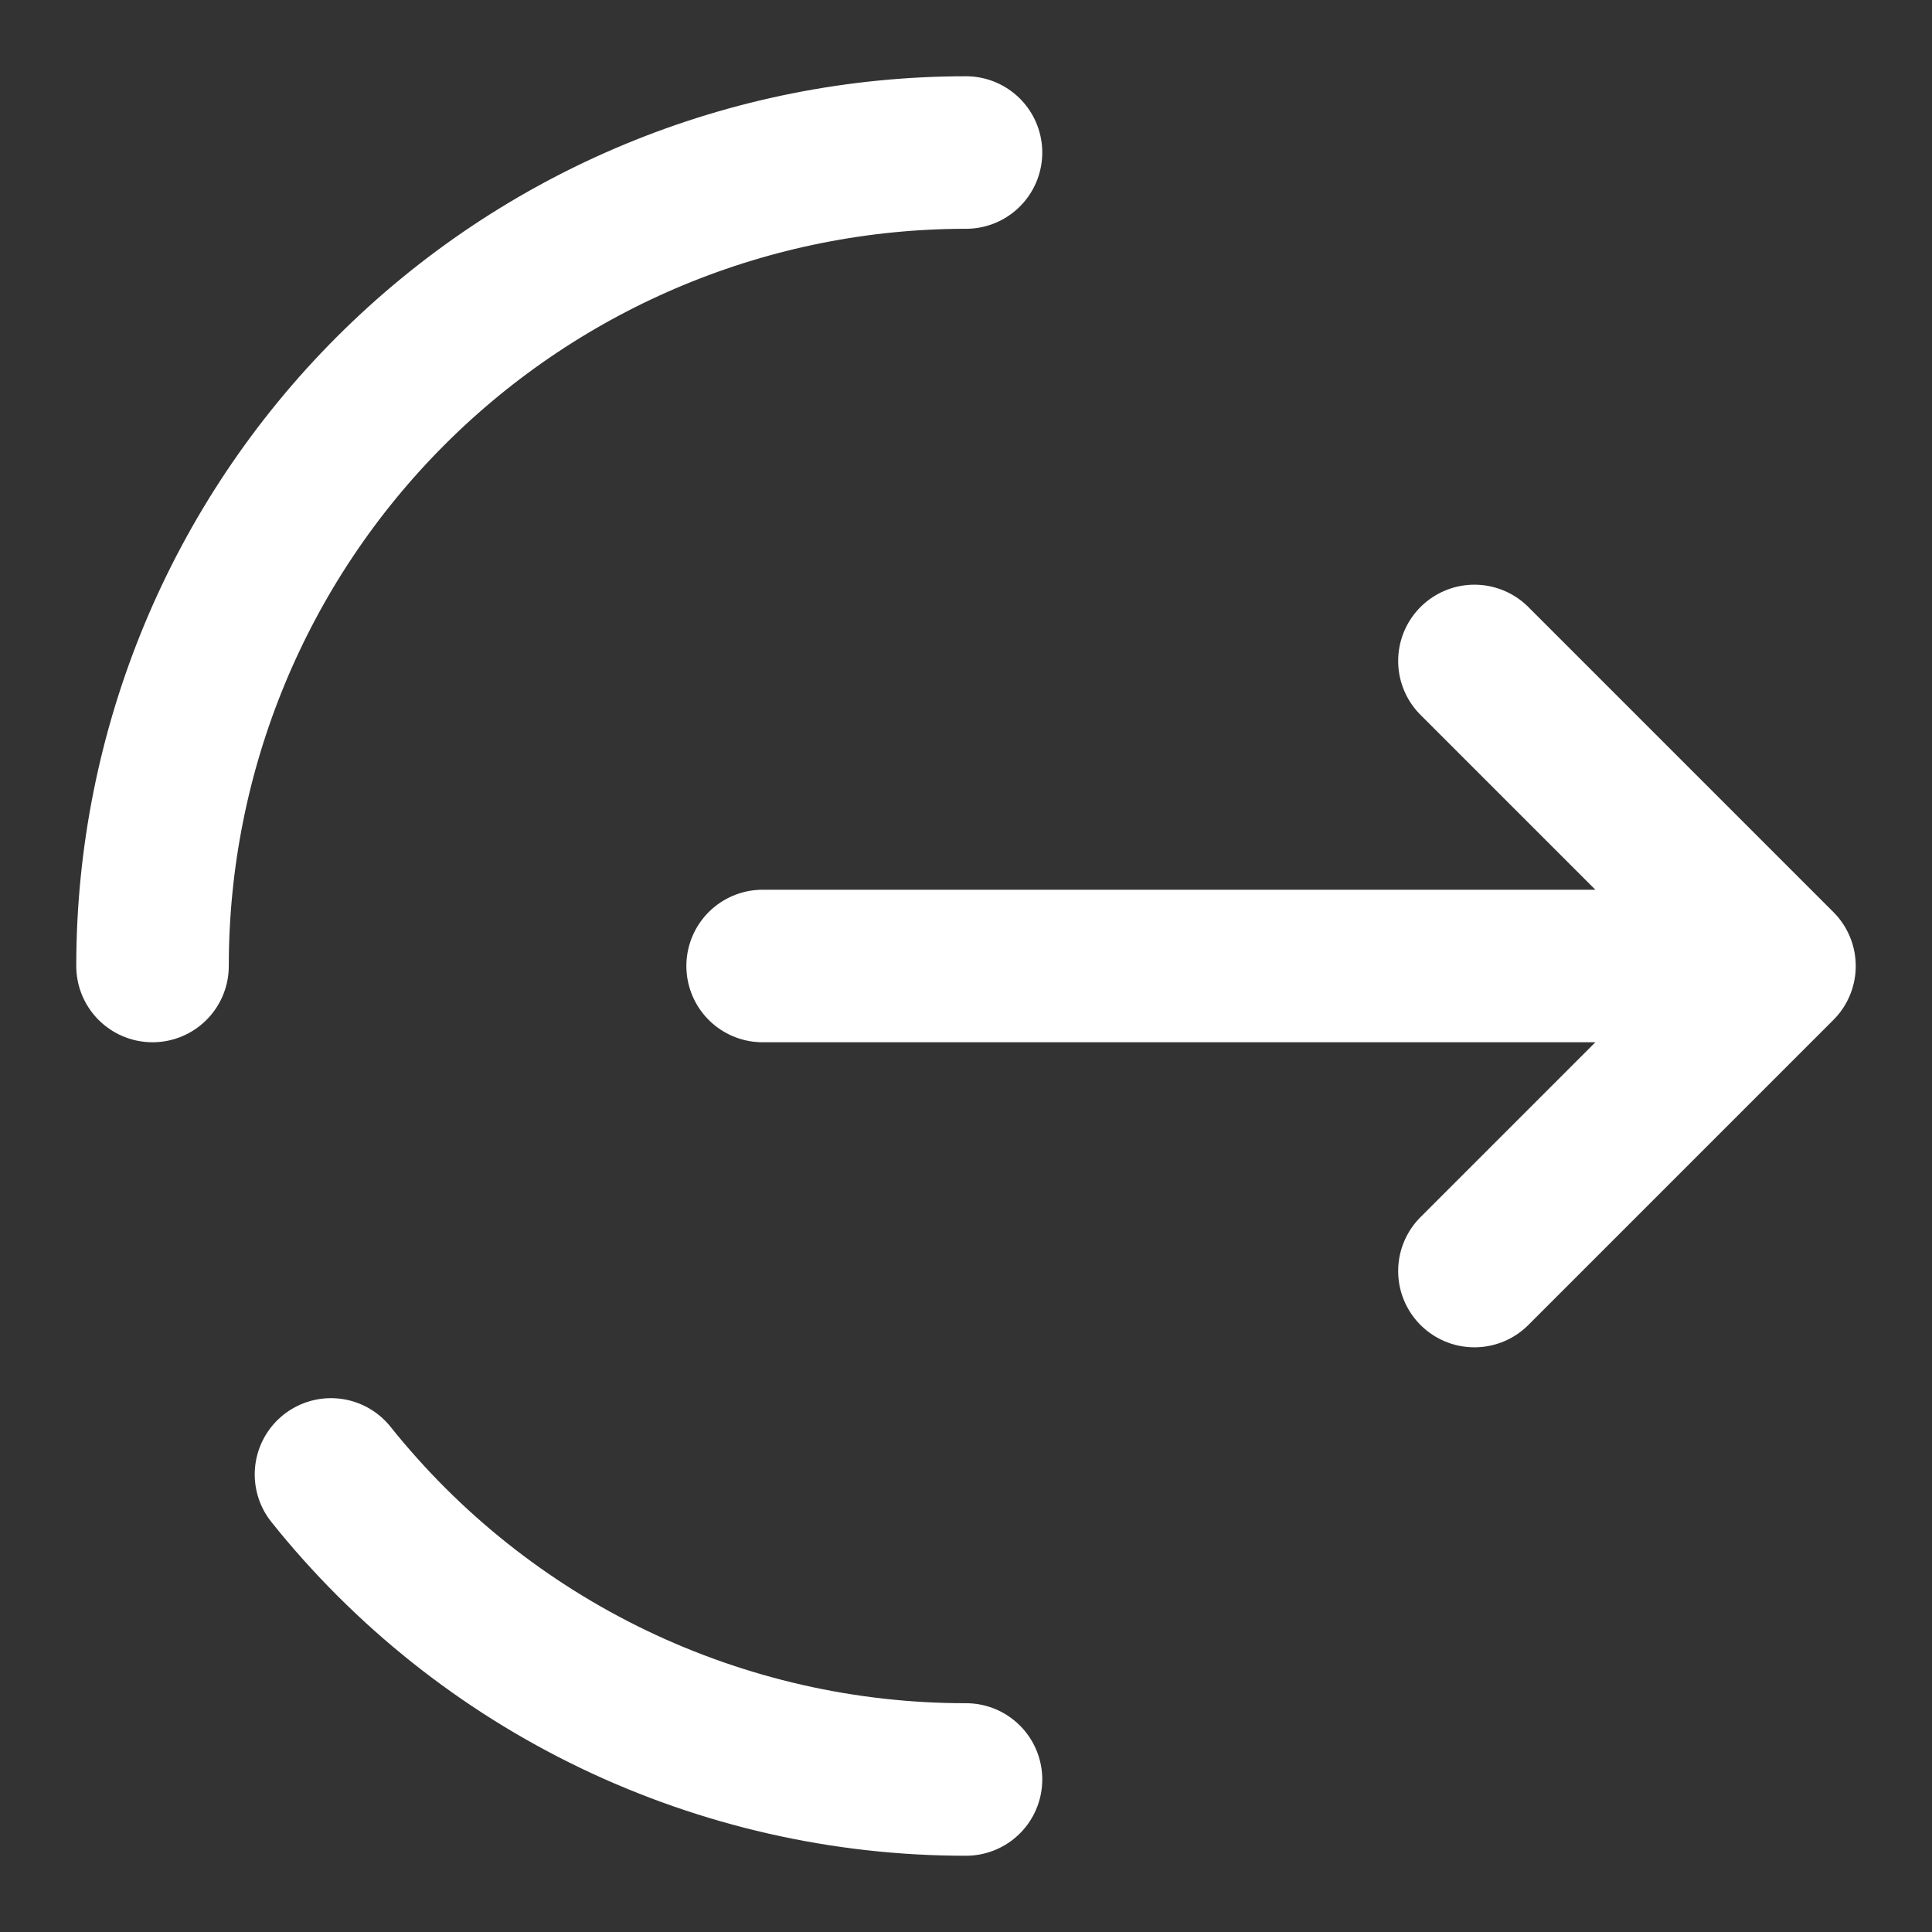 <svg width="19" height="19" viewBox="0 0 19 19" fill="none" xmlns="http://www.w3.org/2000/svg">
<rect x="0" y="0" width="19" height="19" fill="#333333" stroke="none"/>
<path d="M7.5 9.5H17.5M17.5 9.5L14.5 6.5M17.5 9.5L14.5 12.5" stroke="white" stroke-width="1.5" stroke-linecap="round" stroke-linejoin="round"/>
<path d="M1.5 9.5C1.5 7.378 2.343 5.343 3.843 3.843C5.343 2.343 7.378 1.5 9.5 1.5M9.5 17.5C8.301 17.501 7.117 17.231 6.035 16.712C4.954 16.193 4.004 15.437 3.255 14.5" stroke="white" stroke-width="1.5" stroke-linecap="round"/>
</svg>
